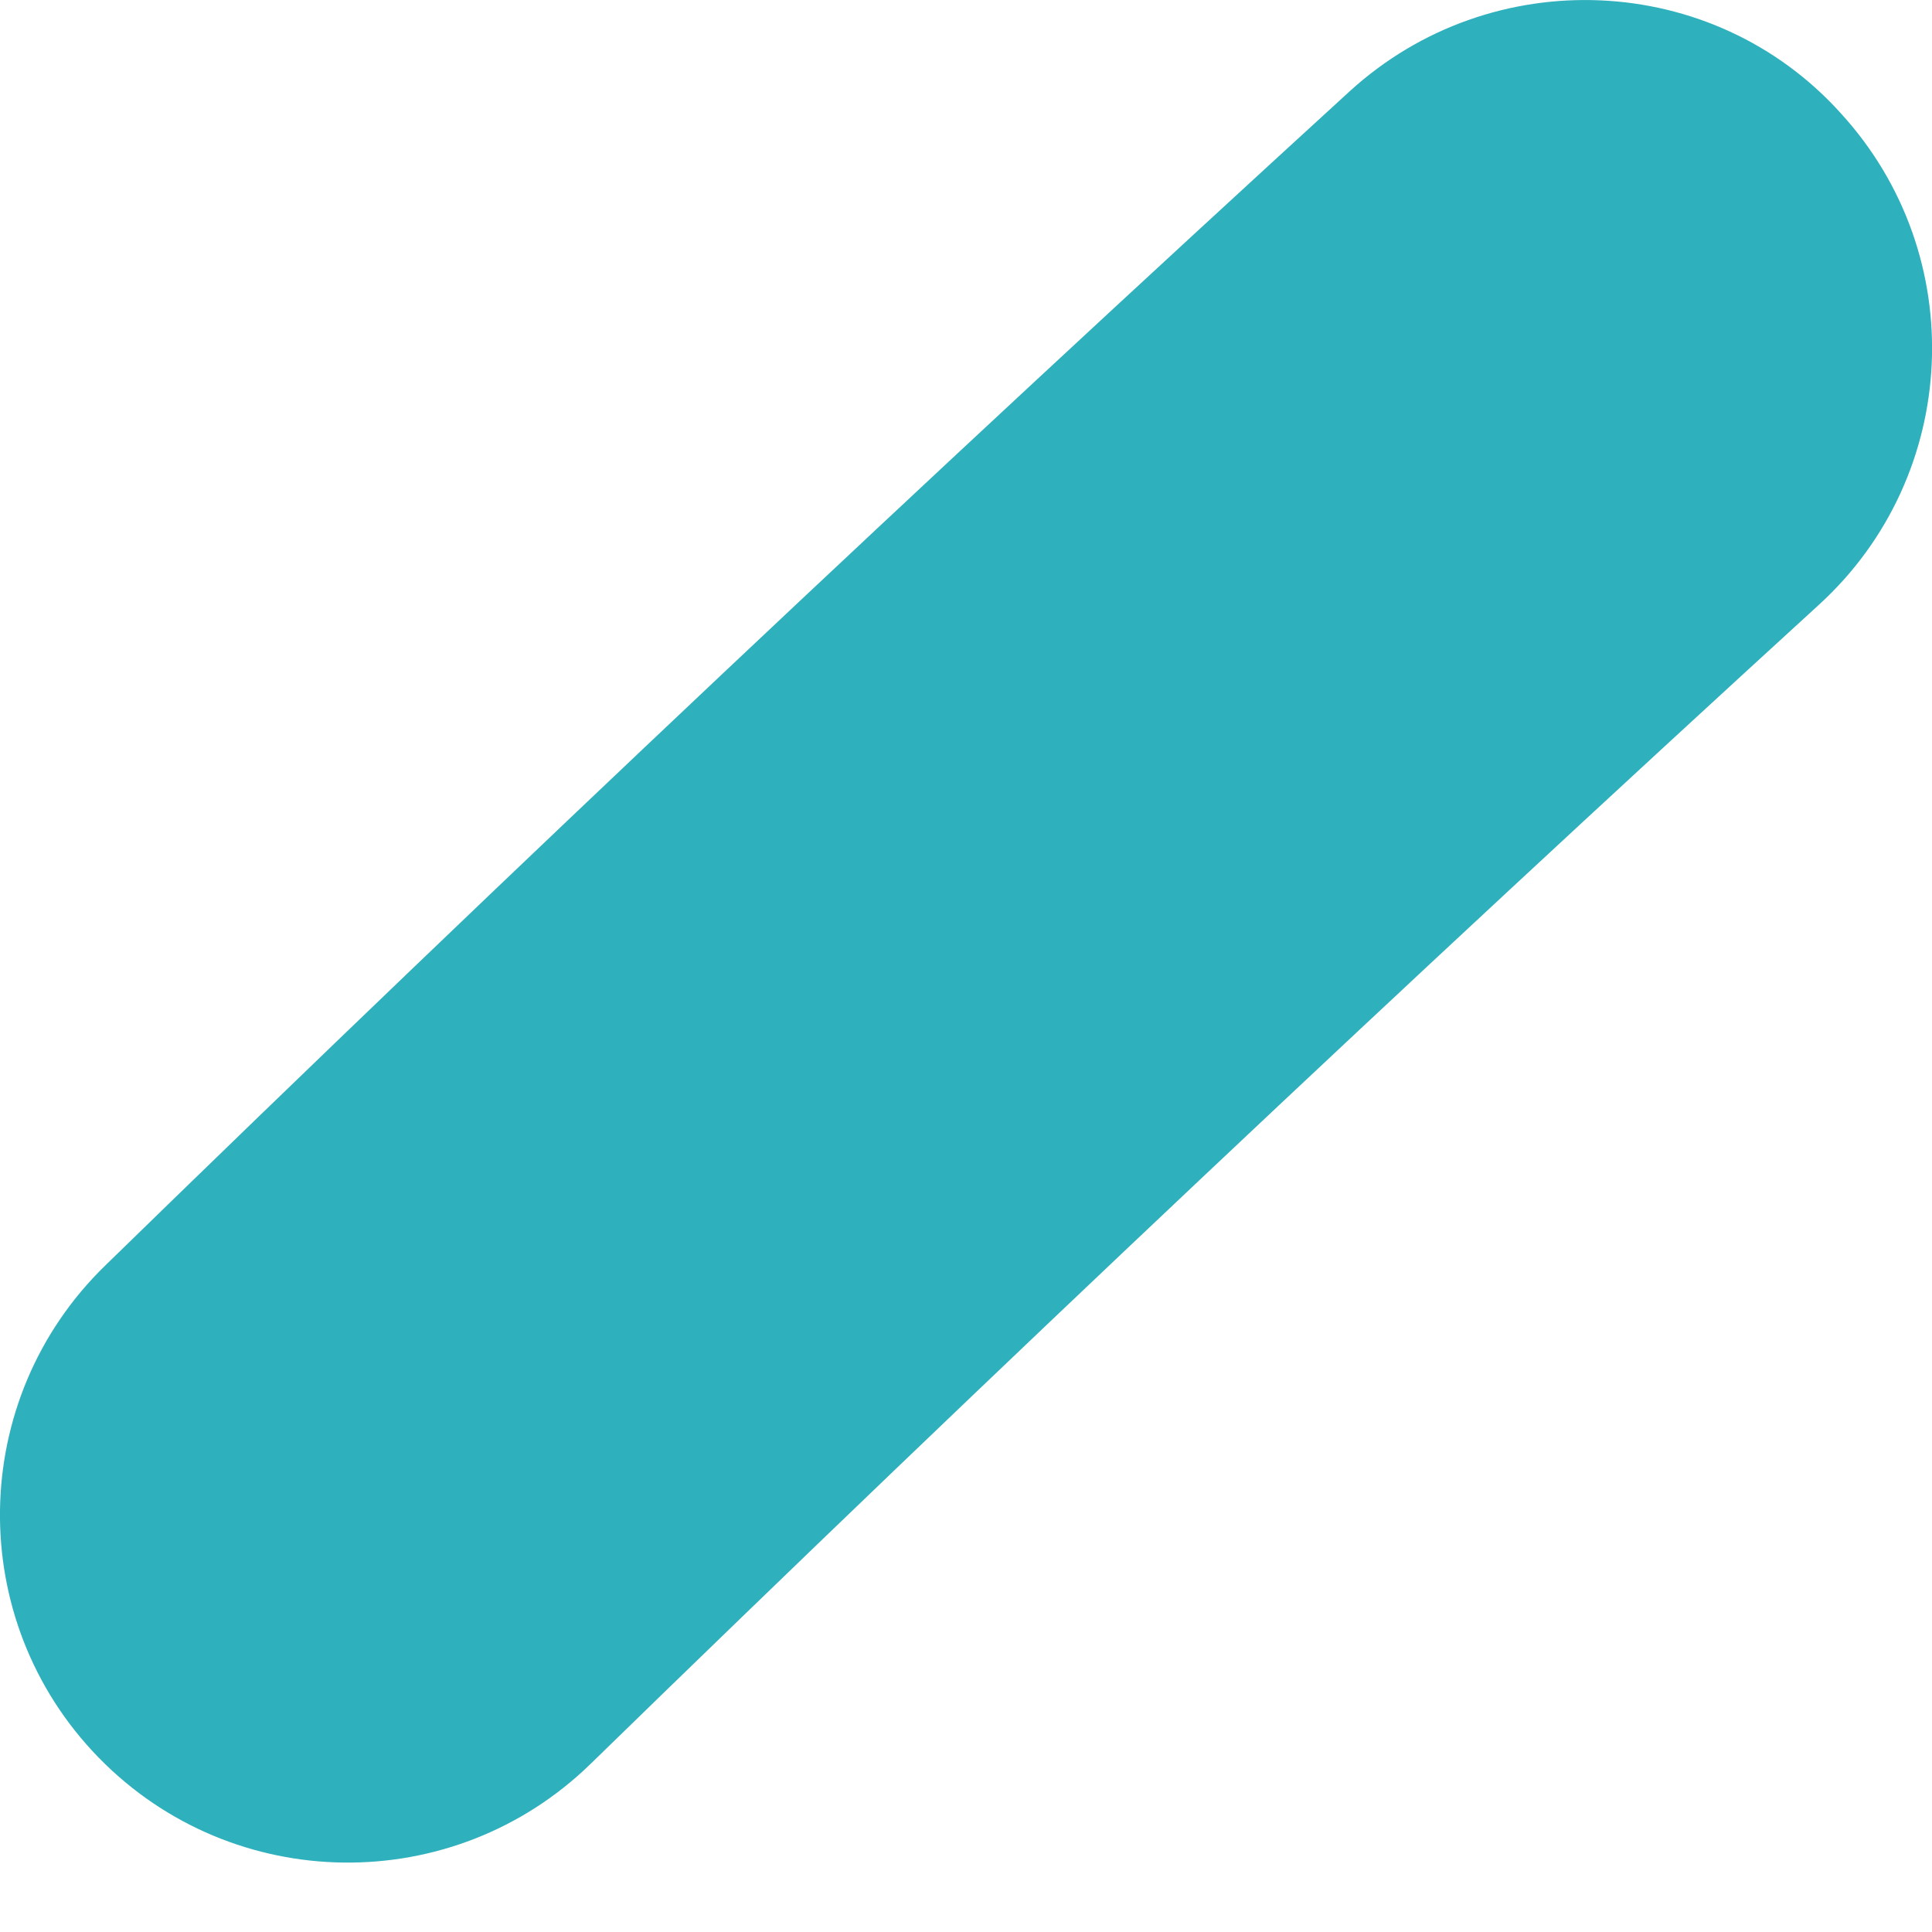 <svg width="6" height="6" viewBox="0 0 6 6" fill="none" xmlns="http://www.w3.org/2000/svg">
<path d="M0.306 5.458L0.308 5.46C0.724 5.885 1.407 5.894 1.834 5.478C3.082 4.262 4.366 3.051 5.649 1.878C6.089 1.476 6.12 0.793 5.717 0.352C5.319 -0.09 4.632 -0.119 4.191 0.284C2.892 1.472 1.591 2.698 0.327 3.93C-0.101 4.346 -0.11 5.031 0.306 5.458Z" fill="#2FB0BD"/>
</svg>
